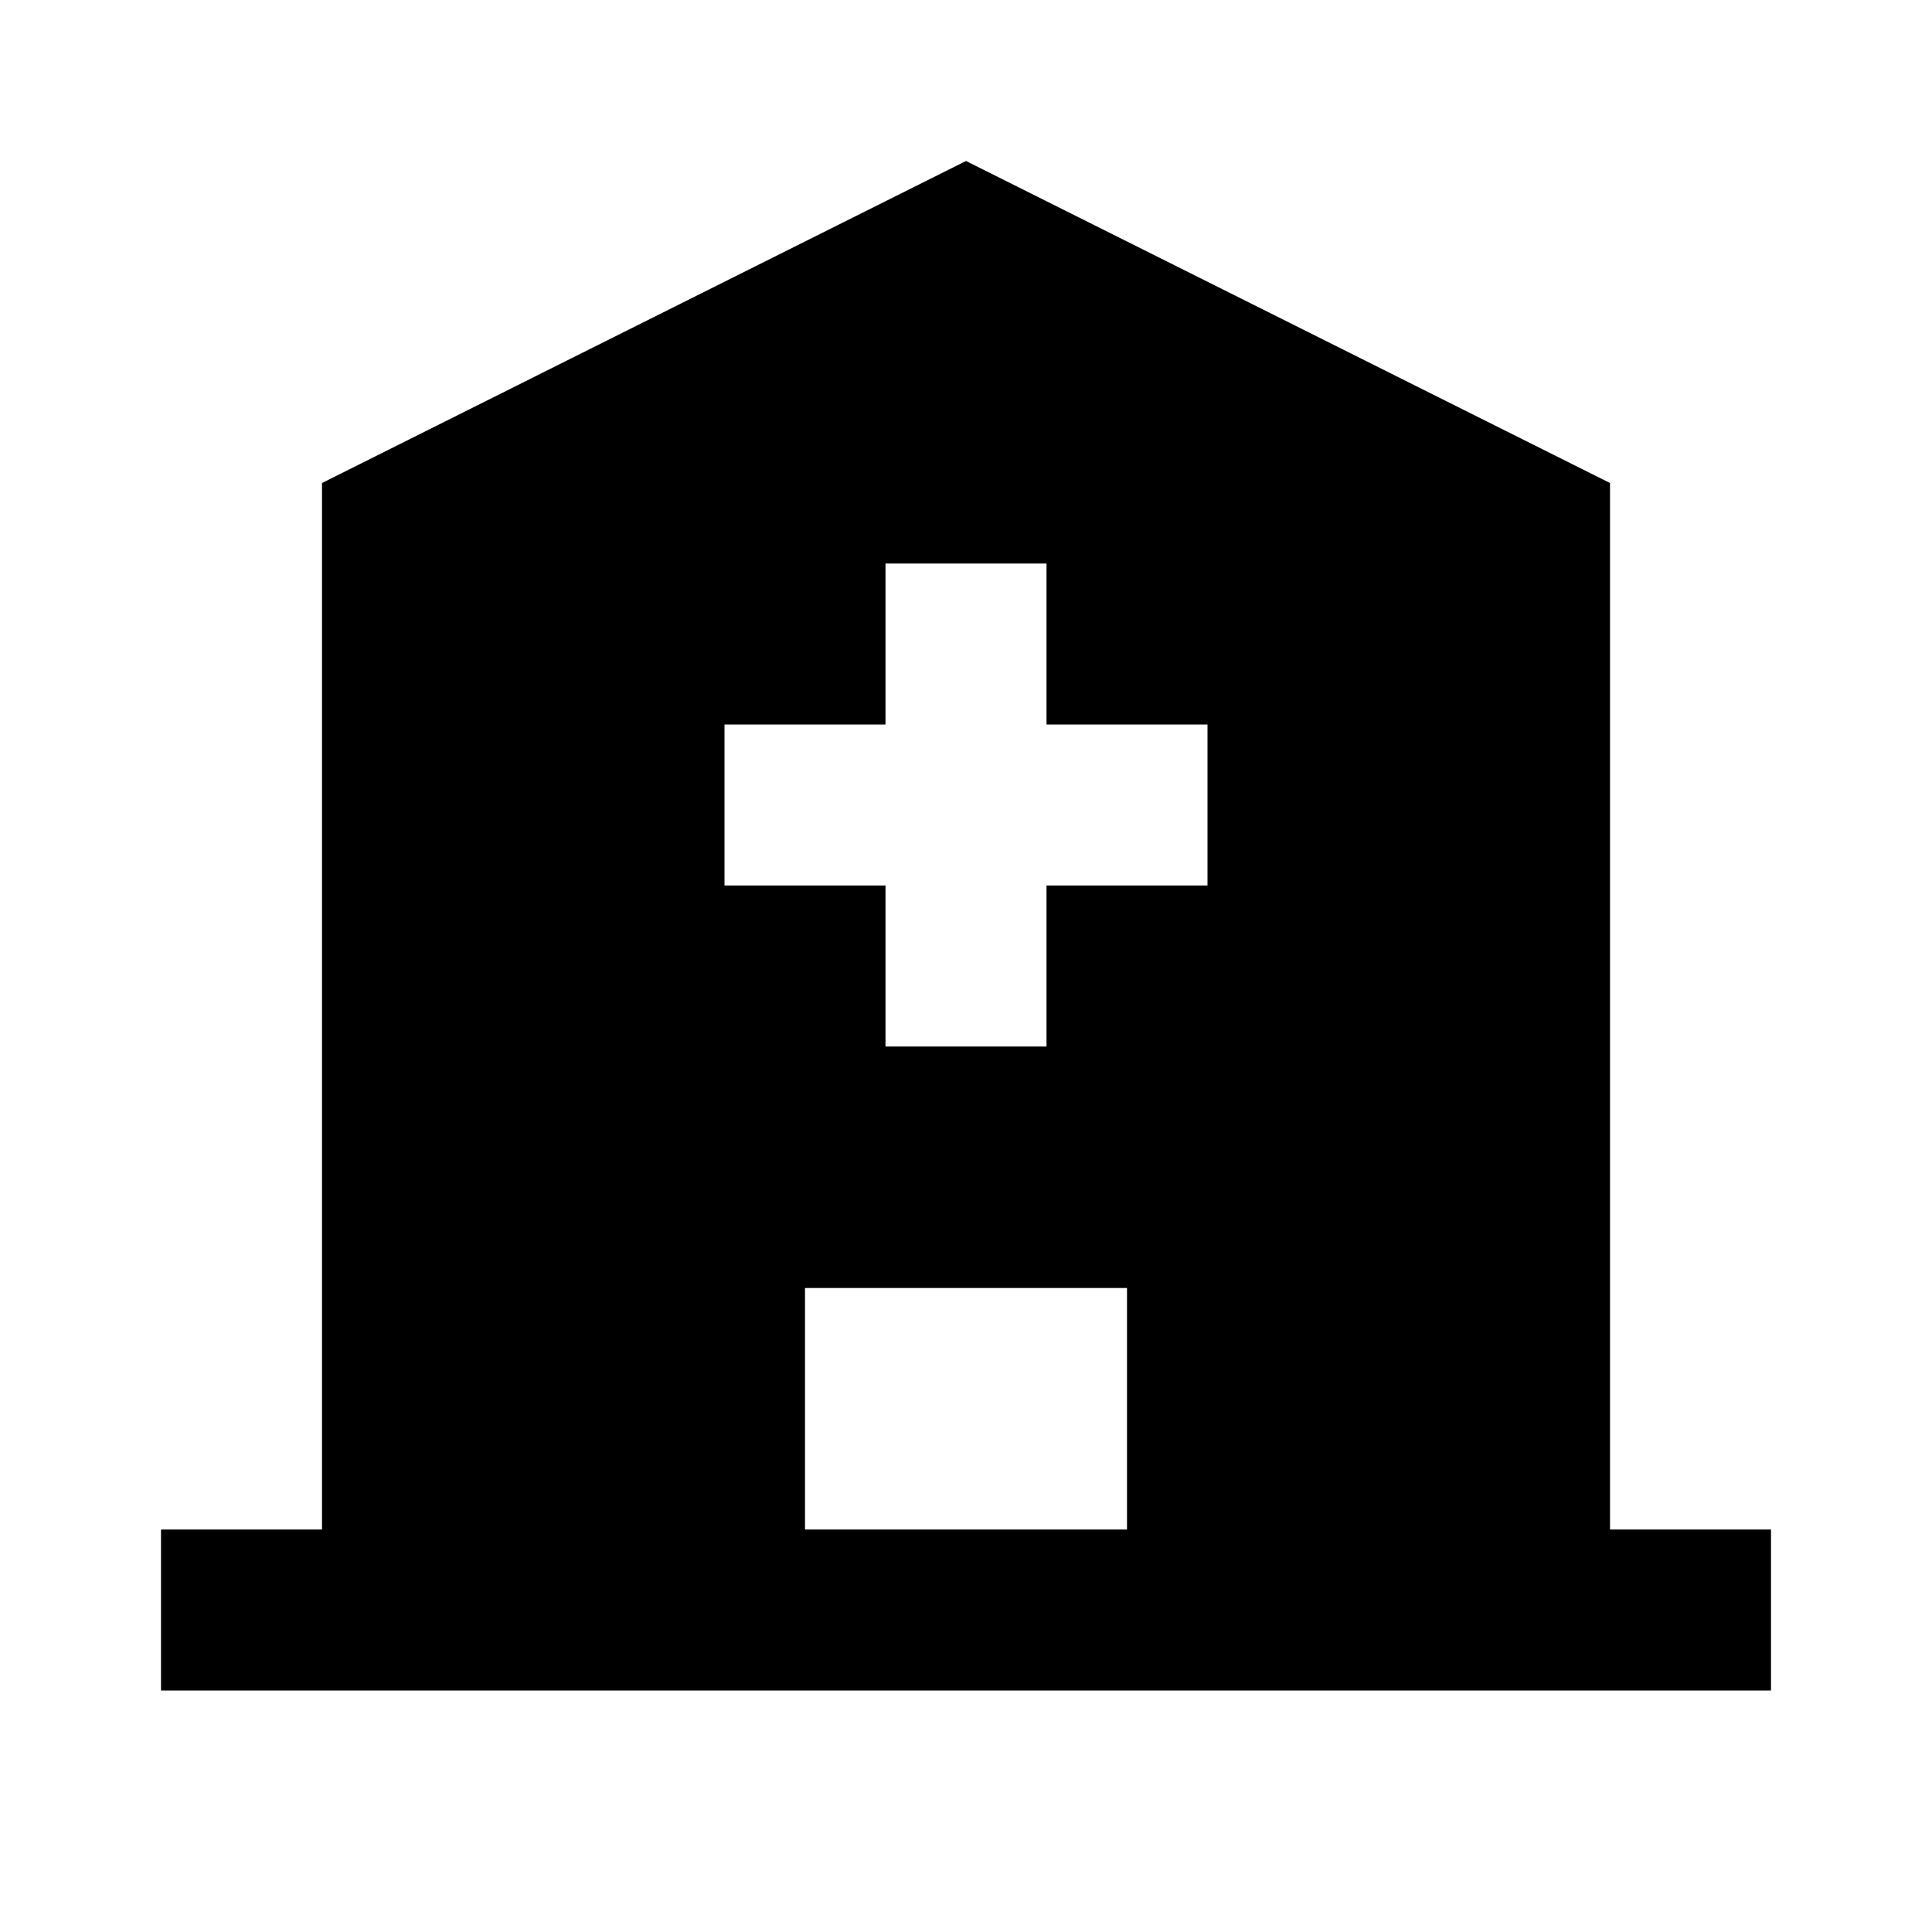 <svg width="24" height="24" viewBox="0 0 24 24" fill="none" xmlns="http://www.w3.org/2000/svg">
<path fill-rule="evenodd" clip-rule="evenodd" d="M4 6L12 2L20 6V19H22V21H2V19H4V6ZM10 19H14V16H10V19ZM13 11V13H11V11H9V9H11V7H13V9H15V11H13Z" fill="black"/>
</svg>
